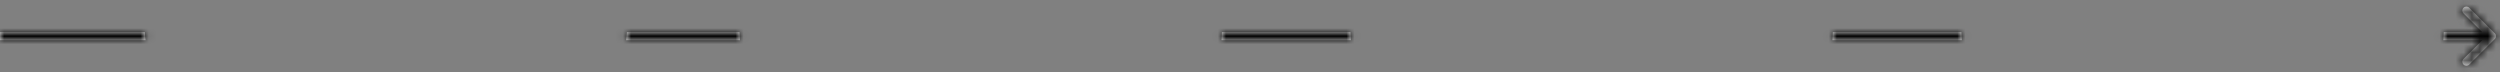 <svg width="311" height="9" viewBox="0 0 311 9" fill="none" xmlns="http://www.w3.org/2000/svg">
<rect x="0" y="0" width="311" height="9" fill="#808080" stroke="none"/>
<mask id="path-1-inside-1_1_25" fill="white">
<path fill-rule="evenodd" clip-rule="evenodd" d="M244 4H228C227.998 4.337 227.984 4.67 227.957 5H244.043C244.016 4.67 244.002 4.337 244 4ZM303.957 5H308.793L306.464 7.328C306.269 7.524 306.269 7.84 306.464 8.036C306.66 8.231 306.976 8.231 307.172 8.036L310.354 4.854C310.549 4.658 310.549 4.342 310.354 4.146L307.172 0.964C306.976 0.769 306.66 0.769 306.464 0.964C306.269 1.16 306.269 1.476 306.464 1.672L308.793 4H304C303.998 4.337 303.984 4.67 303.957 5ZM152 4H168C168.002 4.337 168.016 4.67 168.043 5H151.957C151.984 4.67 151.998 4.337 152 4ZM92 4H77.984C77.967 4.337 77.938 4.67 77.896 5H92.043C92.016 4.67 92.002 4.337 92 4ZM0 4H18.016C18.033 4.337 18.062 4.67 18.104 5H0V4Z"/>
</mask>
<path fill-rule="evenodd" clip-rule="evenodd" d="M244 4H228C227.998 4.337 227.984 4.67 227.957 5H244.043C244.016 4.67 244.002 4.337 244 4ZM303.957 5H308.793L306.464 7.328C306.269 7.524 306.269 7.84 306.464 8.036C306.66 8.231 306.976 8.231 307.172 8.036L310.354 4.854C310.549 4.658 310.549 4.342 310.354 4.146L307.172 0.964C306.976 0.769 306.66 0.769 306.464 0.964C306.269 1.16 306.269 1.476 306.464 1.672L308.793 4H304C303.998 4.337 303.984 4.67 303.957 5ZM152 4H168C168.002 4.337 168.016 4.67 168.043 5H151.957C151.984 4.67 151.998 4.337 152 4ZM92 4H77.984C77.967 4.337 77.938 4.67 77.896 5H92.043C92.016 4.67 92.002 4.337 92 4ZM0 4H18.016C18.033 4.337 18.062 4.67 18.104 5H0V4Z" fill="white" fill-opacity="0.8"/>
<path d="M244 4L246 3.991L245.991 2H244V4ZM228 4V2H226.009L226 3.991L228 4ZM227.957 5L225.964 4.838L225.788 7H227.957V5ZM244.043 5V7H246.212L246.036 4.838L244.043 5ZM303.957 5L301.964 4.838L301.788 7H303.957V5ZM308.793 5L310.207 6.414L313.621 3H308.793V5ZM306.464 7.328L307.879 8.743L307.879 8.743L306.464 7.328ZM306.464 8.036L307.879 6.621L307.879 6.621L306.464 8.036ZM307.172 8.036L305.757 6.621L305.757 6.621L307.172 8.036ZM310.354 4.854L308.939 3.439L308.939 3.439L310.354 4.854ZM310.354 4.146L308.939 5.561L308.939 5.561L310.354 4.146ZM307.172 0.964L305.757 2.379L305.757 2.379L307.172 0.964ZM306.464 0.964L307.879 2.379L307.879 2.379L306.464 0.964ZM306.464 1.672L307.879 0.257L307.879 0.257L306.464 1.672ZM308.793 4V6H313.621L310.207 2.586L308.793 4ZM304 4V2H302.009L302 3.991L304 4ZM168 4L170 3.991L169.991 2H168V4ZM152 4V2H150.009L150 3.991L152 4ZM168.043 5V7H170.212L170.036 4.838L168.043 5ZM151.957 5L149.964 4.838L149.788 7H151.957V5ZM77.984 4V2H76.081L75.986 3.901L77.984 4ZM92 4L94 3.991L93.991 2H92V4ZM77.896 5L75.912 4.747L75.625 7H77.896V5ZM92.043 5V7H94.212L94.036 4.838L92.043 5ZM18.016 4L20.014 3.901L19.919 2H18.016V4ZM0 4V2H-2V4H0ZM18.104 5V7H20.375L20.088 4.747L18.104 5ZM0 5H-2V7H0V5ZM244 2H228V6H244V2ZM226 3.991C225.999 4.276 225.986 4.559 225.964 4.838L229.95 5.162C229.981 4.781 229.998 4.397 230 4.009L226 3.991ZM227.957 7H244.043V3H227.957V7ZM246.036 4.838C246.014 4.559 246.001 4.276 246 3.991L242 4.009C242.002 4.397 242.019 4.781 242.05 5.162L246.036 4.838ZM303.957 7H308.793V3H303.957V7ZM307.379 3.586L305.05 5.914L307.879 8.743L310.207 6.414L307.379 3.586ZM305.05 5.914C304.074 6.89 304.074 8.473 305.05 9.45L307.879 6.621C308.464 7.207 308.464 8.157 307.879 8.743L305.05 5.914ZM305.05 9.45C306.027 10.426 307.61 10.426 308.586 9.45L305.757 6.621C306.343 6.036 307.293 6.036 307.879 6.621L305.05 9.45ZM308.586 9.45L311.768 6.268L308.939 3.439L305.757 6.621L308.586 9.45ZM311.768 6.268C312.744 5.292 312.744 3.708 311.768 2.732L308.939 5.561C308.354 4.975 308.354 4.025 308.939 3.439L311.768 6.268ZM311.768 2.732L308.586 -0.45L305.757 2.379L308.939 5.561L311.768 2.732ZM308.586 -0.45C307.61 -1.426 306.027 -1.426 305.05 -0.45L307.879 2.379C307.293 2.964 306.343 2.964 305.757 2.379L308.586 -0.45ZM305.05 -0.45C304.074 0.527 304.074 2.11 305.05 3.086L307.879 0.257C308.464 0.843 308.464 1.793 307.879 2.379L305.05 -0.45ZM305.05 3.086L307.379 5.414L310.207 2.586L307.879 0.257L305.05 3.086ZM308.793 2H304V6H308.793V2ZM302 3.991C301.999 4.276 301.986 4.559 301.964 4.838L305.95 5.162C305.981 4.781 305.998 4.397 306 4.009L302 3.991ZM168 2H152V6H168V2ZM170.036 4.838C170.014 4.559 170.001 4.276 170 3.991L166 4.009C166.002 4.397 166.019 4.781 166.05 5.162L170.036 4.838ZM151.957 7H168.043V3H151.957V7ZM150 3.991C149.999 4.276 149.986 4.559 149.964 4.838L153.95 5.162C153.981 4.781 153.998 4.397 154 4.009L150 3.991ZM77.984 6H92V2H77.984V6ZM79.88 5.253C79.928 4.872 79.962 4.487 79.981 4.099L75.986 3.901C75.972 4.187 75.947 4.469 75.912 4.747L79.88 5.253ZM92.043 3H77.896V7H92.043V3ZM90 4.009C90.002 4.397 90.019 4.781 90.05 5.162L94.036 4.838C94.014 4.559 94.001 4.276 94 3.991L90 4.009ZM18.016 2H0V6H18.016V2ZM20.088 4.747C20.053 4.469 20.028 4.187 20.014 3.901L16.018 4.099C16.038 4.487 16.072 4.872 16.12 5.253L20.088 4.747ZM0 7H18.104V3H0V7ZM-2 4V5H2V4H-2Z" fill="black" mask="url(#path-1-inside-1_1_25)"/>
</svg>
